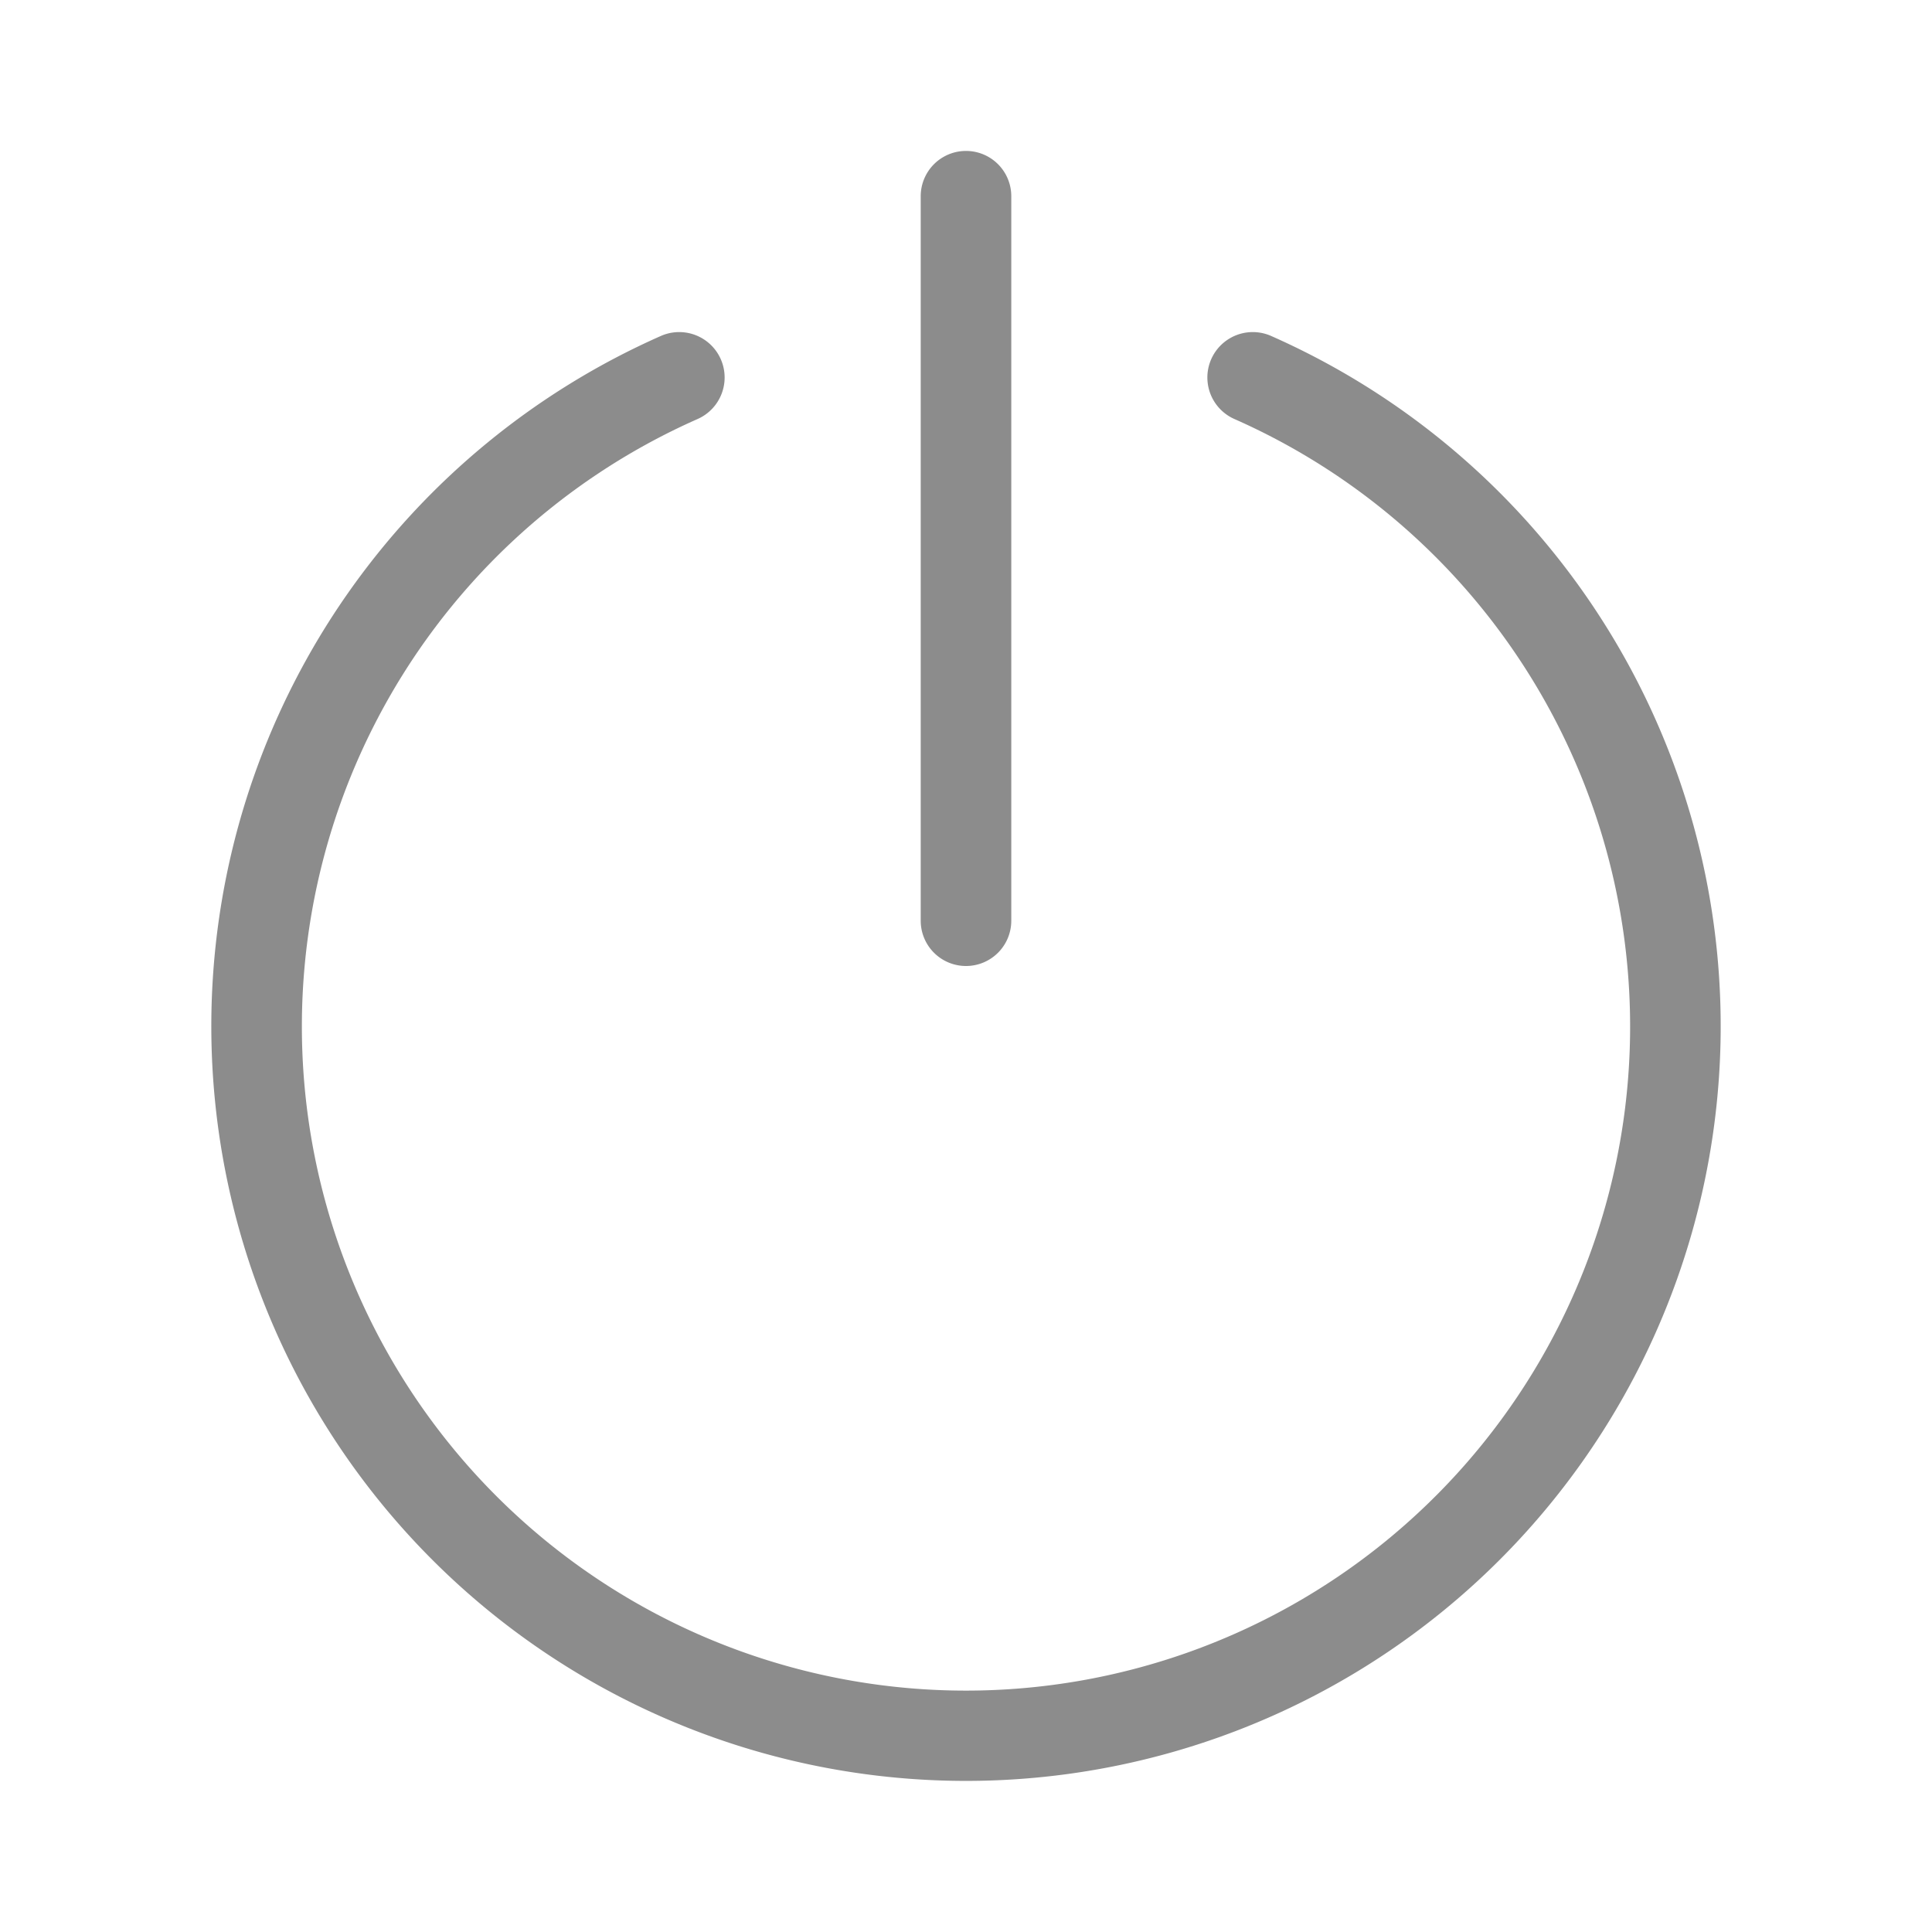 <svg xmlns="http://www.w3.org/2000/svg" viewBox="0 0 64 64"><defs><style>.cls-1{fill:none;}.cls-2{fill:#8c8c8c;}</style></defs><title>Navigation_Display_Connect_64px</title><g id="Square"><rect class="cls-1" width="64" height="64"/></g><g id="Icon"><path class="cls-2" d="M42.11,11.13a1.5,1.5,0,0,0-1.22,2.75,22,22,0,1,1-17.78,0,1.5,1.5,0,0,0-1.22-2.75,25,25,0,1,0,20.22,0Z"/><path class="cls-2" d="M32,32a1.5,1.5,0,0,0,1.5-1.5V6.5a1.5,1.5,0,0,0-3,0v24A1.5,1.5,0,0,0,32,32Z"/></g></svg>
